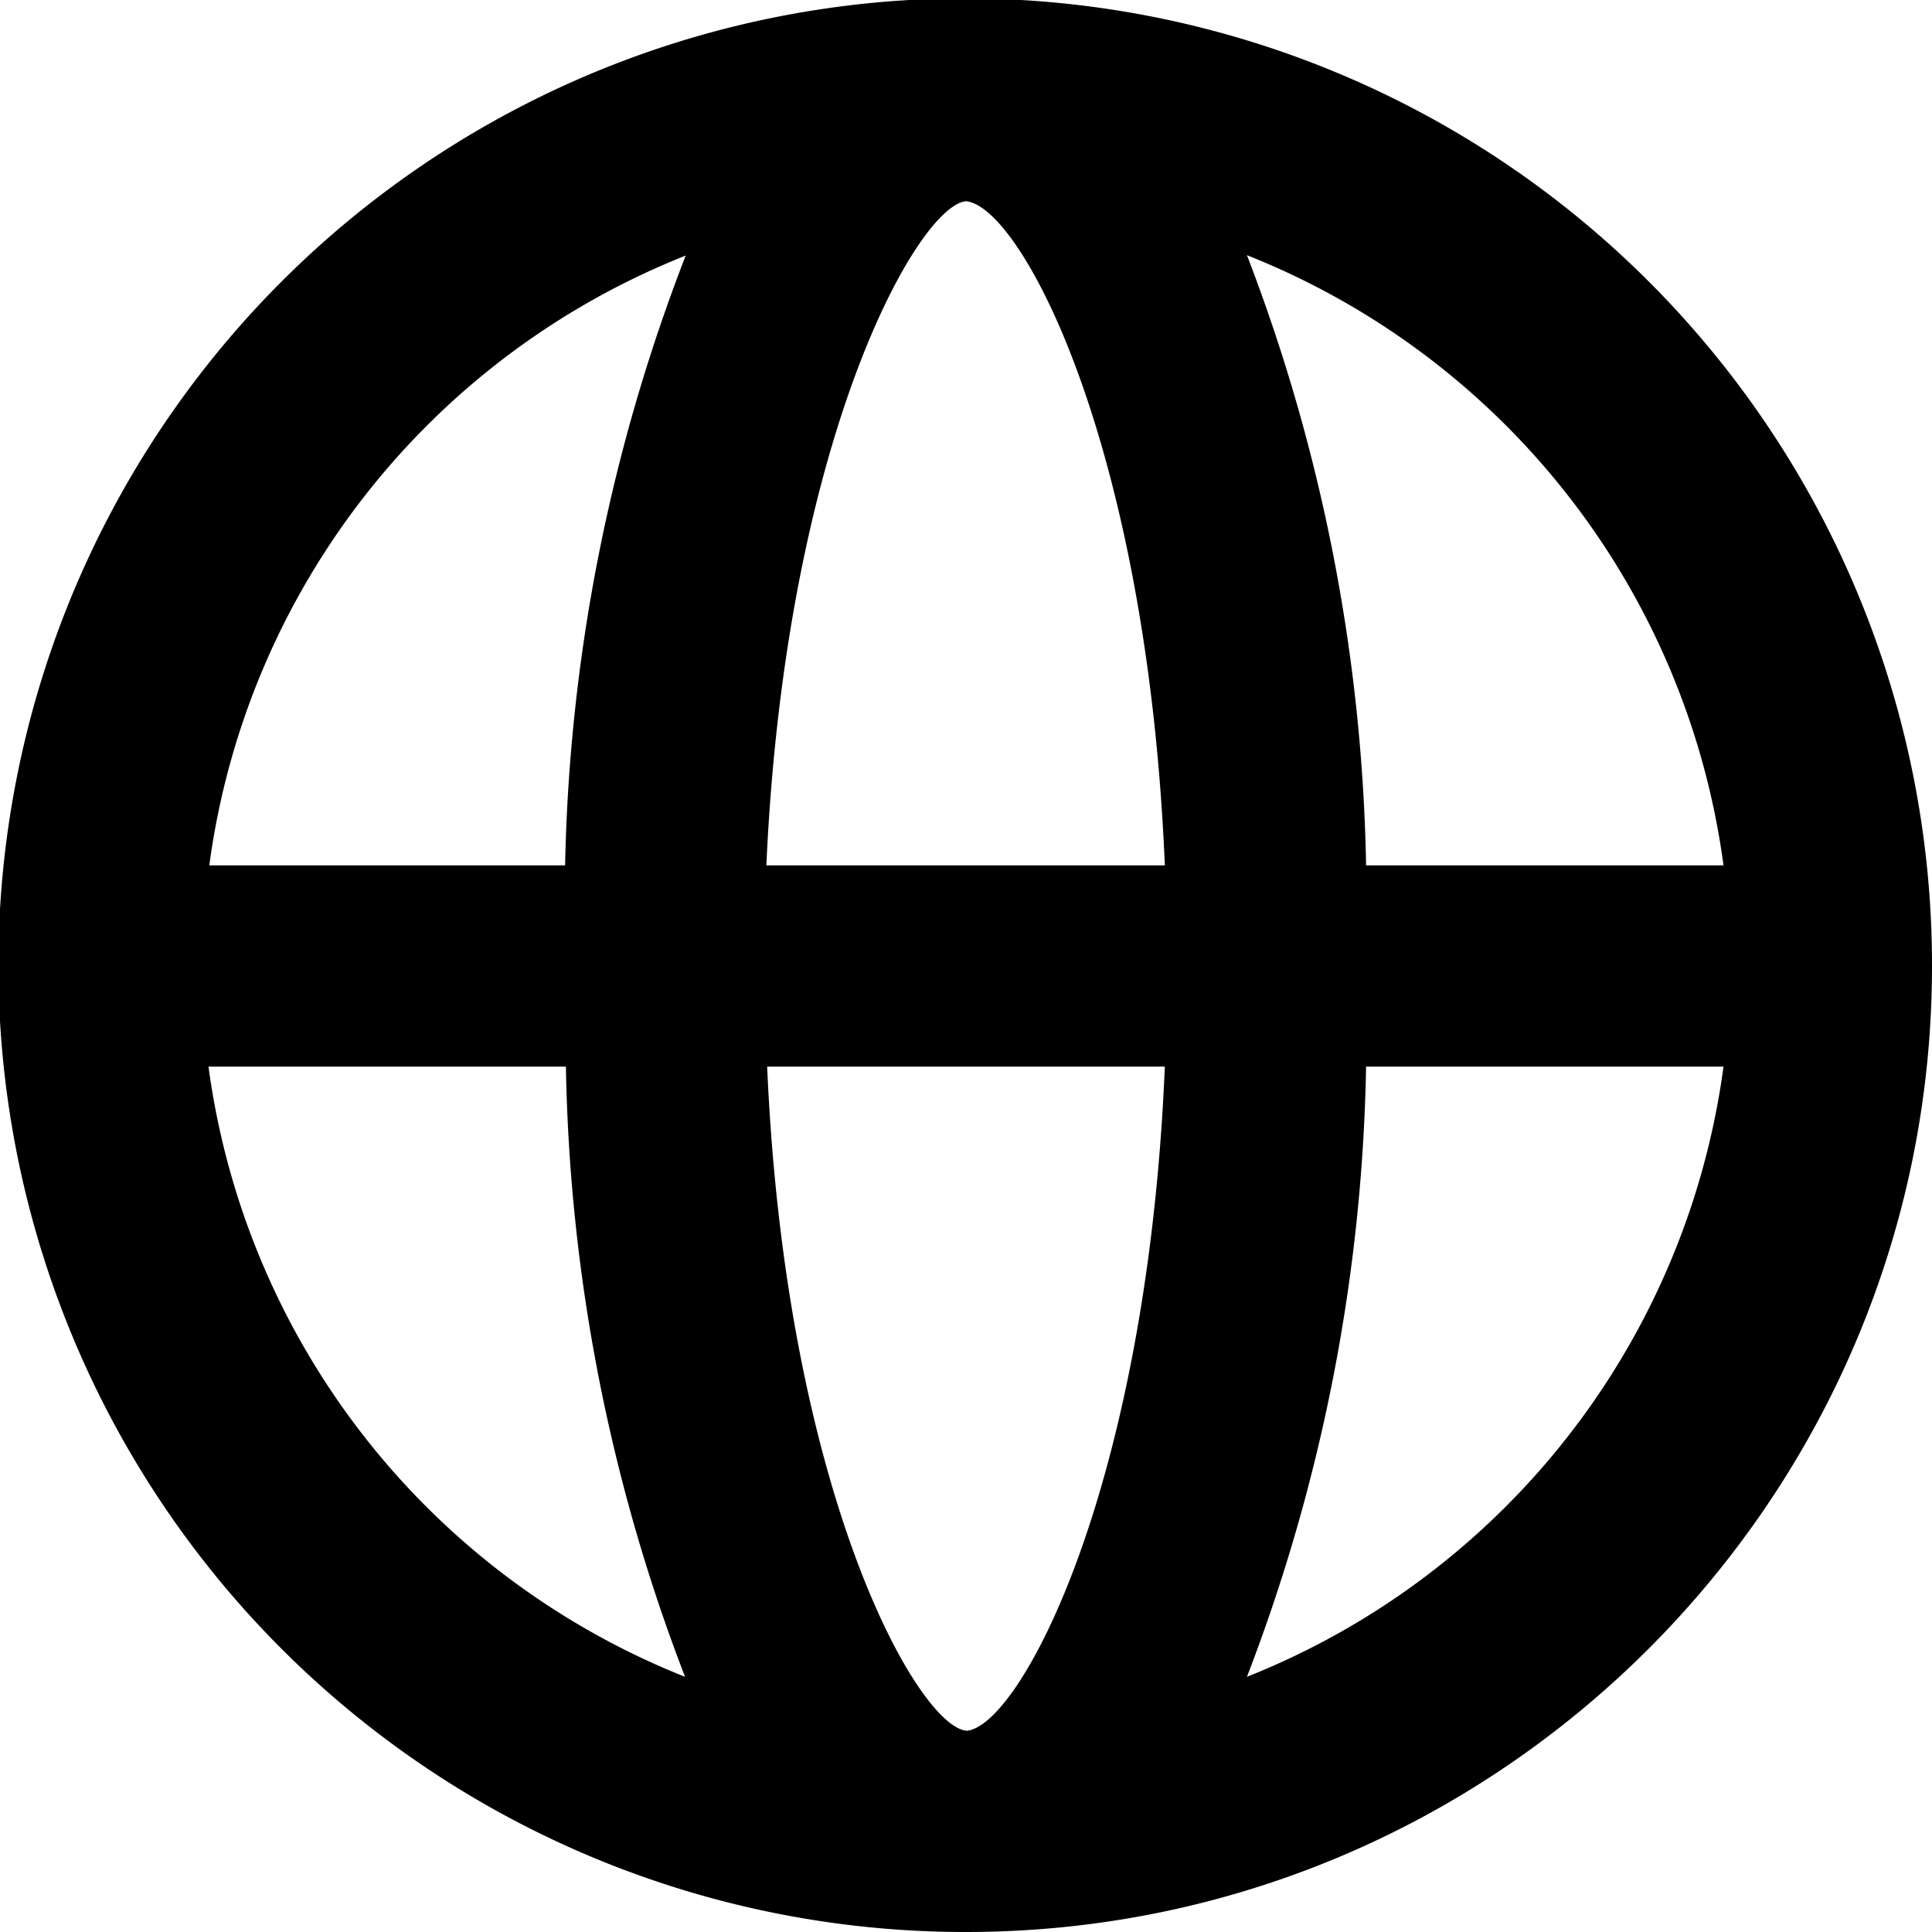 <svg height="24" width="24" xmlns="http://www.w3.org/2000/svg"><path d="M15.49 20.83a22.19 22.19 0 001.48-7.58h4.44a9.52 9.52 0 01-5.92 7.58zm-12.9-7.58h4.44a22.1 22.1 0 001.48 7.58 9.52 9.52 0 01-5.92-7.58zM8.52 3.17a22.14 22.14 0 00-1.5 7.58H2.6a9.51 9.51 0 015.93-7.58zm1 7.58c.24-5.32 1.89-8.2 2.48-8.25.68.06 2.25 3 2.47 8.25zm2.49 10.75c-.6-.04-2.25-2.93-2.48-8.25h4.94c-.22 5.24-1.8 8.19-2.46 8.25zm9.4-10.75h-4.44a22.19 22.19 0 00-1.48-7.58 9.51 9.51 0 015.92 7.58zM24 12a12.01 12.01 0 10-12 12c6.62 0 12-5.39 12-12z"/></svg>